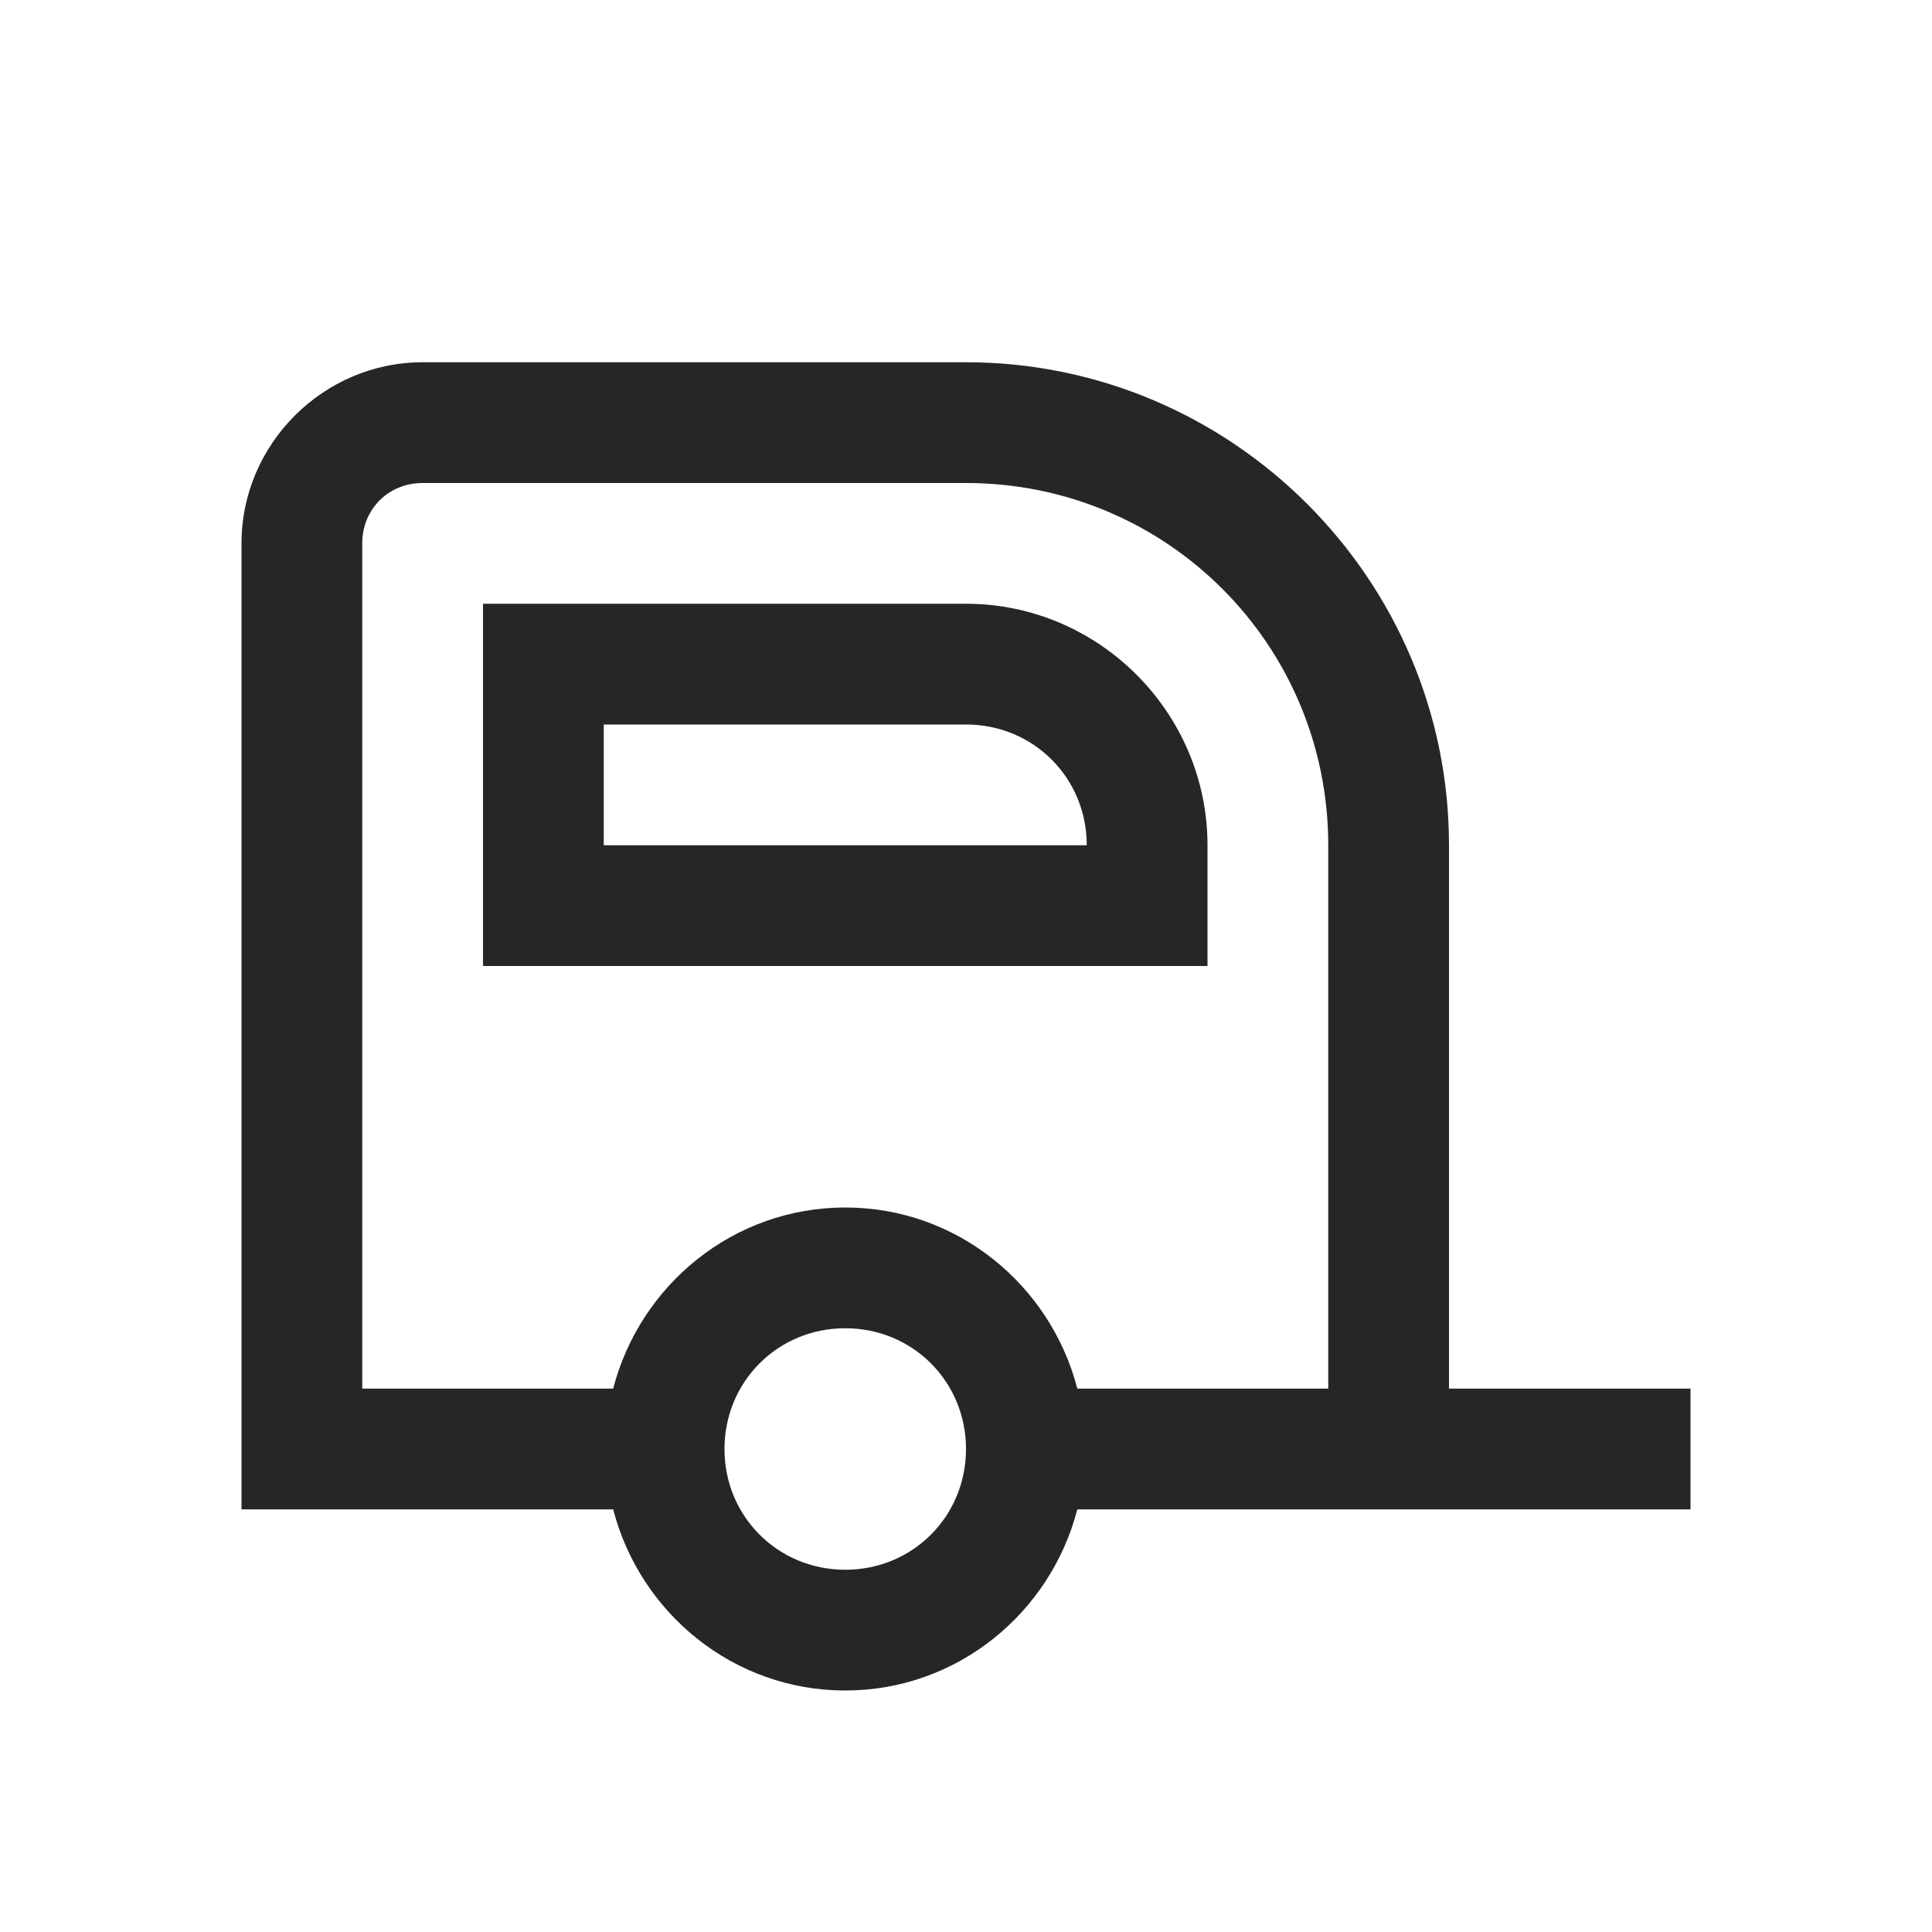<?xml version="1.0" encoding="UTF-8"?>
<svg xmlns="http://www.w3.org/2000/svg" xmlns:xlink="http://www.w3.org/1999/xlink" viewBox="0 0 32 32" version="1.1" fill="#262626"><g id="surface1" fill="#262626"><path style=" " d="M 7 6 C 5.355 6 4 7.355 4 9 L 4 25 L 10.156 25 C 10.602 26.719 12.148 28 14 28 C 15.852 28 17.398 26.719 17.844 25 L 28 25 L 28 23 L 24 23 L 24 14 C 24 9.594 20.406 6 16 6 Z M 7 8 L 16 8 C 19.324 8 22 10.676 22 14 L 22 23 L 17.844 23 C 17.398 21.281 15.852 20 14 20 C 12.148 20 10.602 21.281 10.156 23 L 6 23 L 6 9 C 6 8.434 6.434 8 7 8 Z M 8 10 L 8 16 L 20 16 L 20 14 C 20 11.801 18.199 10 16 10 Z M 10 12 L 16 12 C 17.117 12 18 12.883 18 14 L 10 14 Z M 14 22 C 15.117 22 16 22.883 16 24 C 16 25.117 15.117 26 14 26 C 12.883 26 12 25.117 12 24 C 12 22.883 12.883 22 14 22 Z " fill="#262626"/></g></svg>
